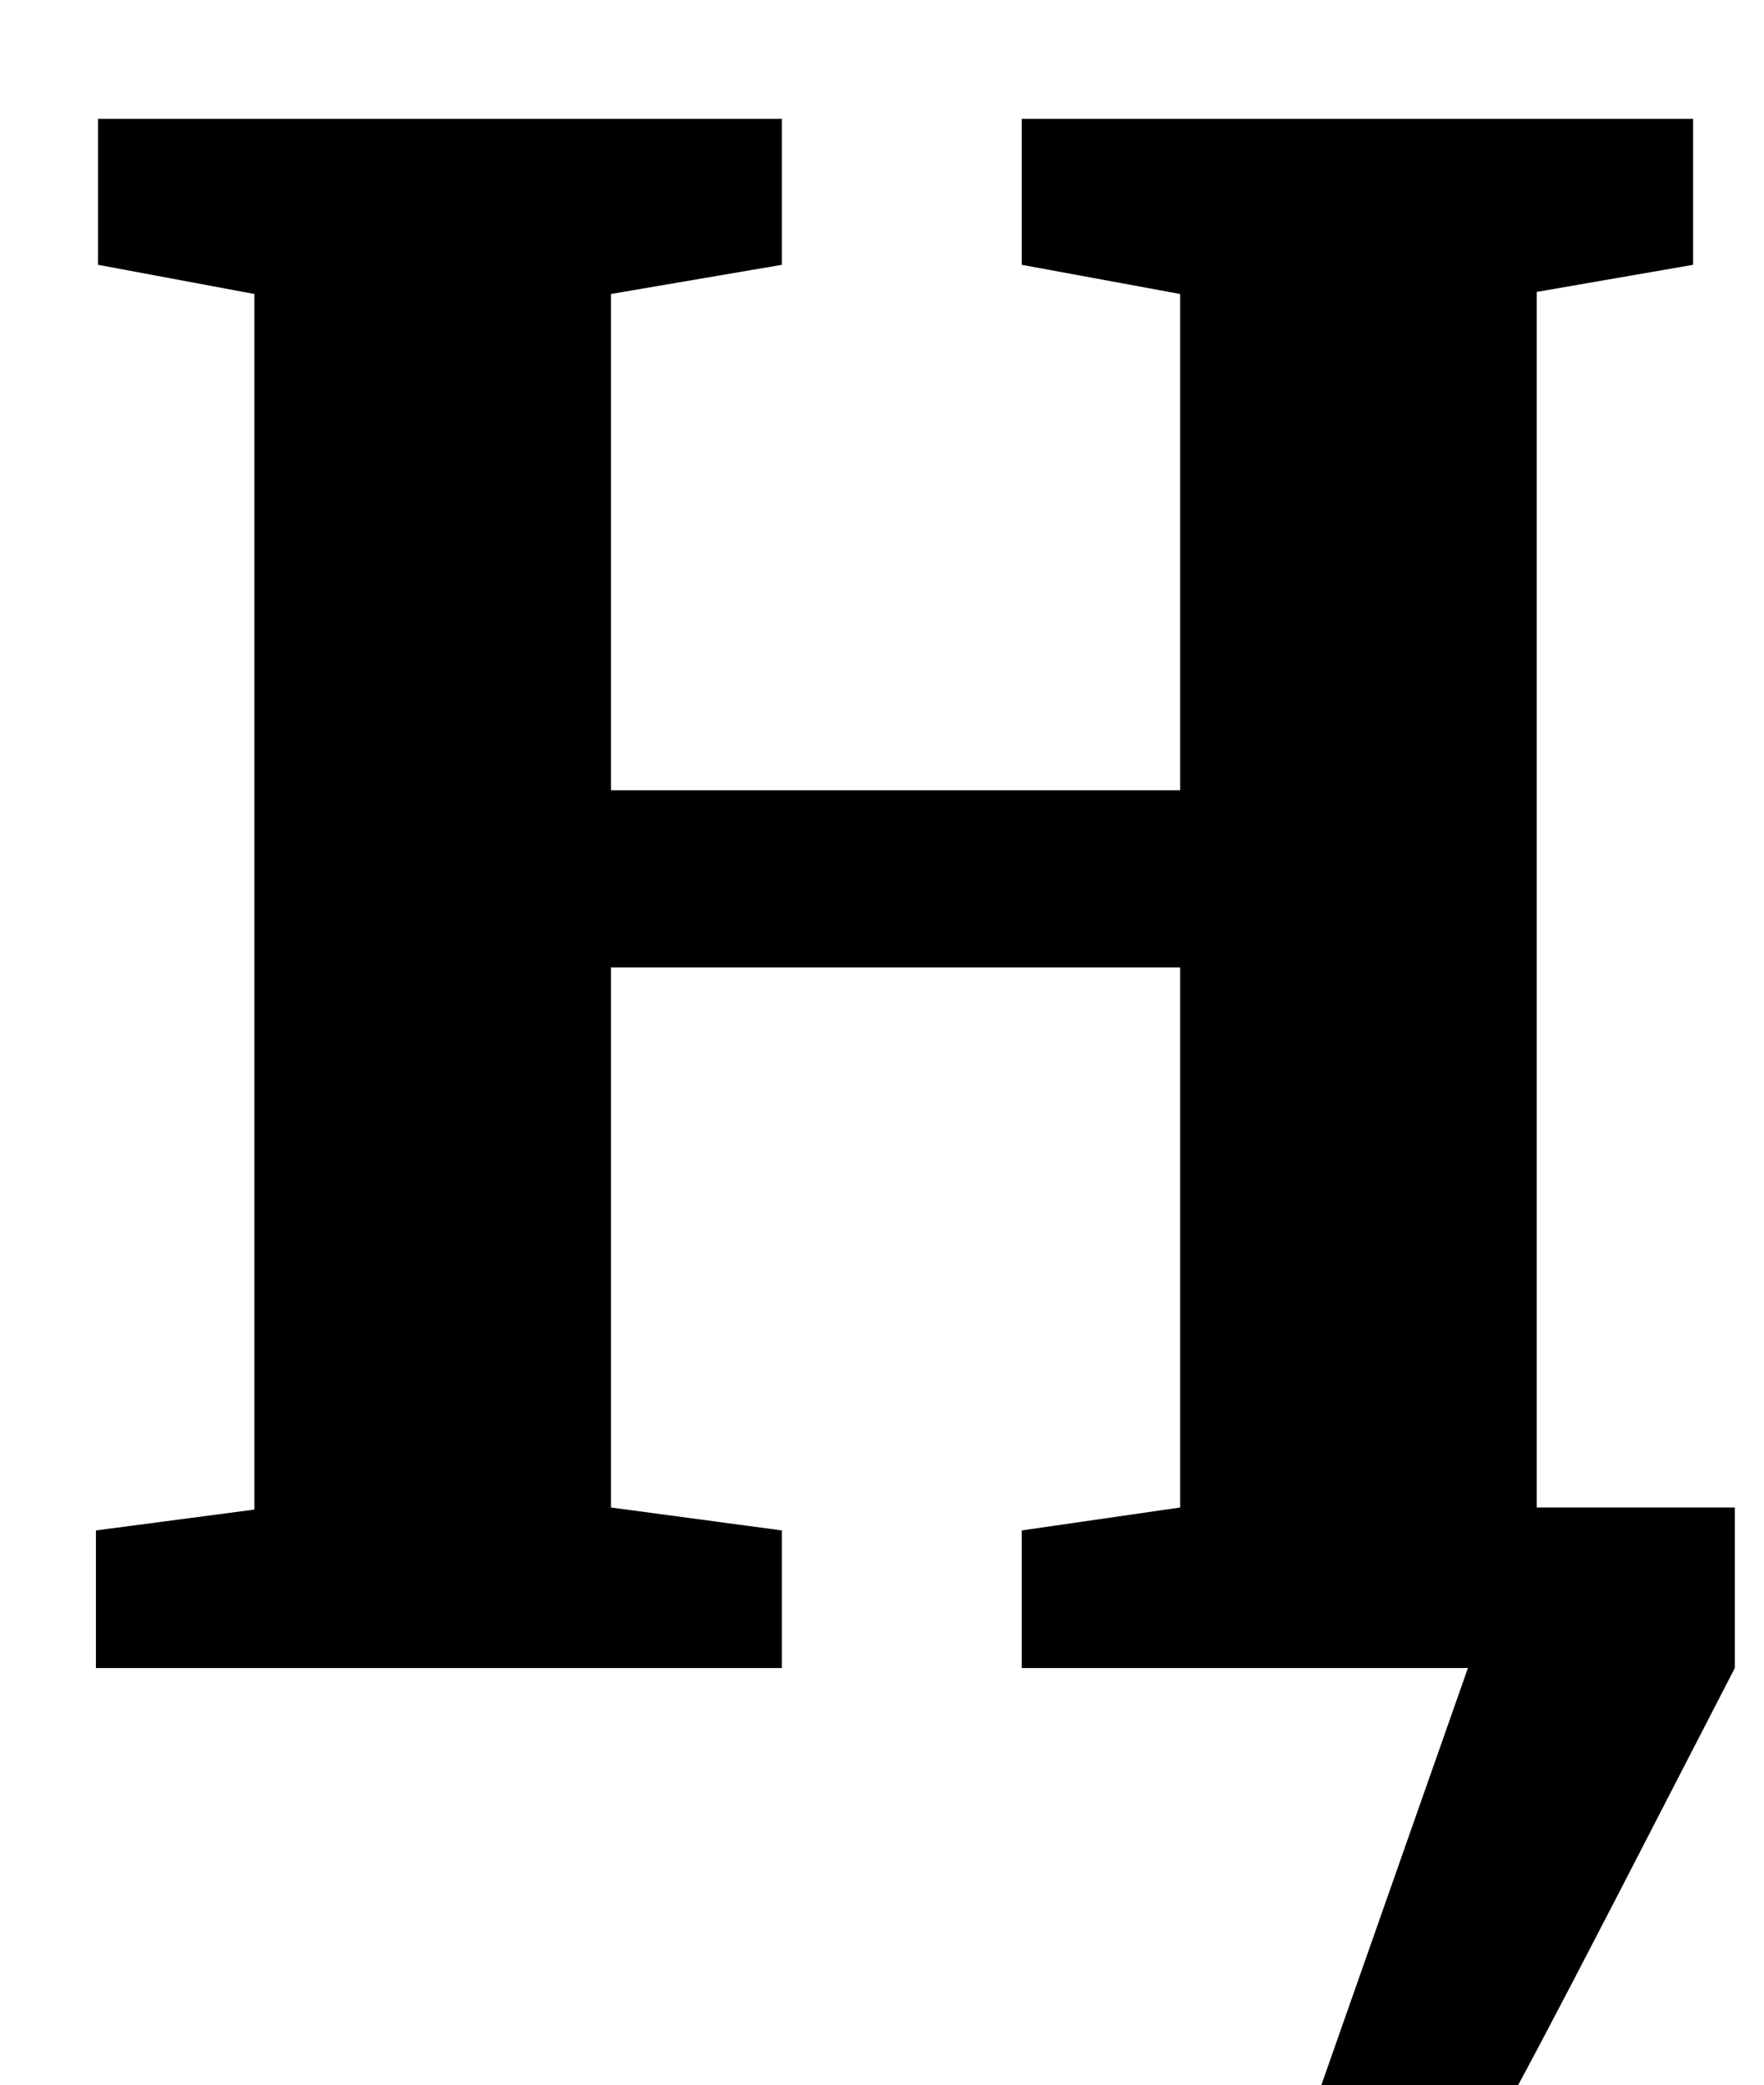 <?xml version="1.0" standalone="no"?>
<!DOCTYPE svg PUBLIC "-//W3C//DTD SVG 1.1//EN" "http://www.w3.org/Graphics/SVG/1.1/DTD/svg11.dtd" >
<svg xmlns="http://www.w3.org/2000/svg" xmlns:xlink="http://www.w3.org/1999/xlink" version="1.1" viewBox="-10 0 846 1000">
  <g transform="matrix(1 0 0 -1 0 800)">
   <path fill="currentColor"
d="M789 -64q-54 -105 -72 -138h-94l71 202h-214v66l76 11v259h-273v-259l82 -11v-66h-329v66l76 10v583l-75 14v70h328v-70l-82 -14v-238h273v238l-76 14v70h322v-70l-75 -13v-583h95v-77z" />
  </g>

</svg>
